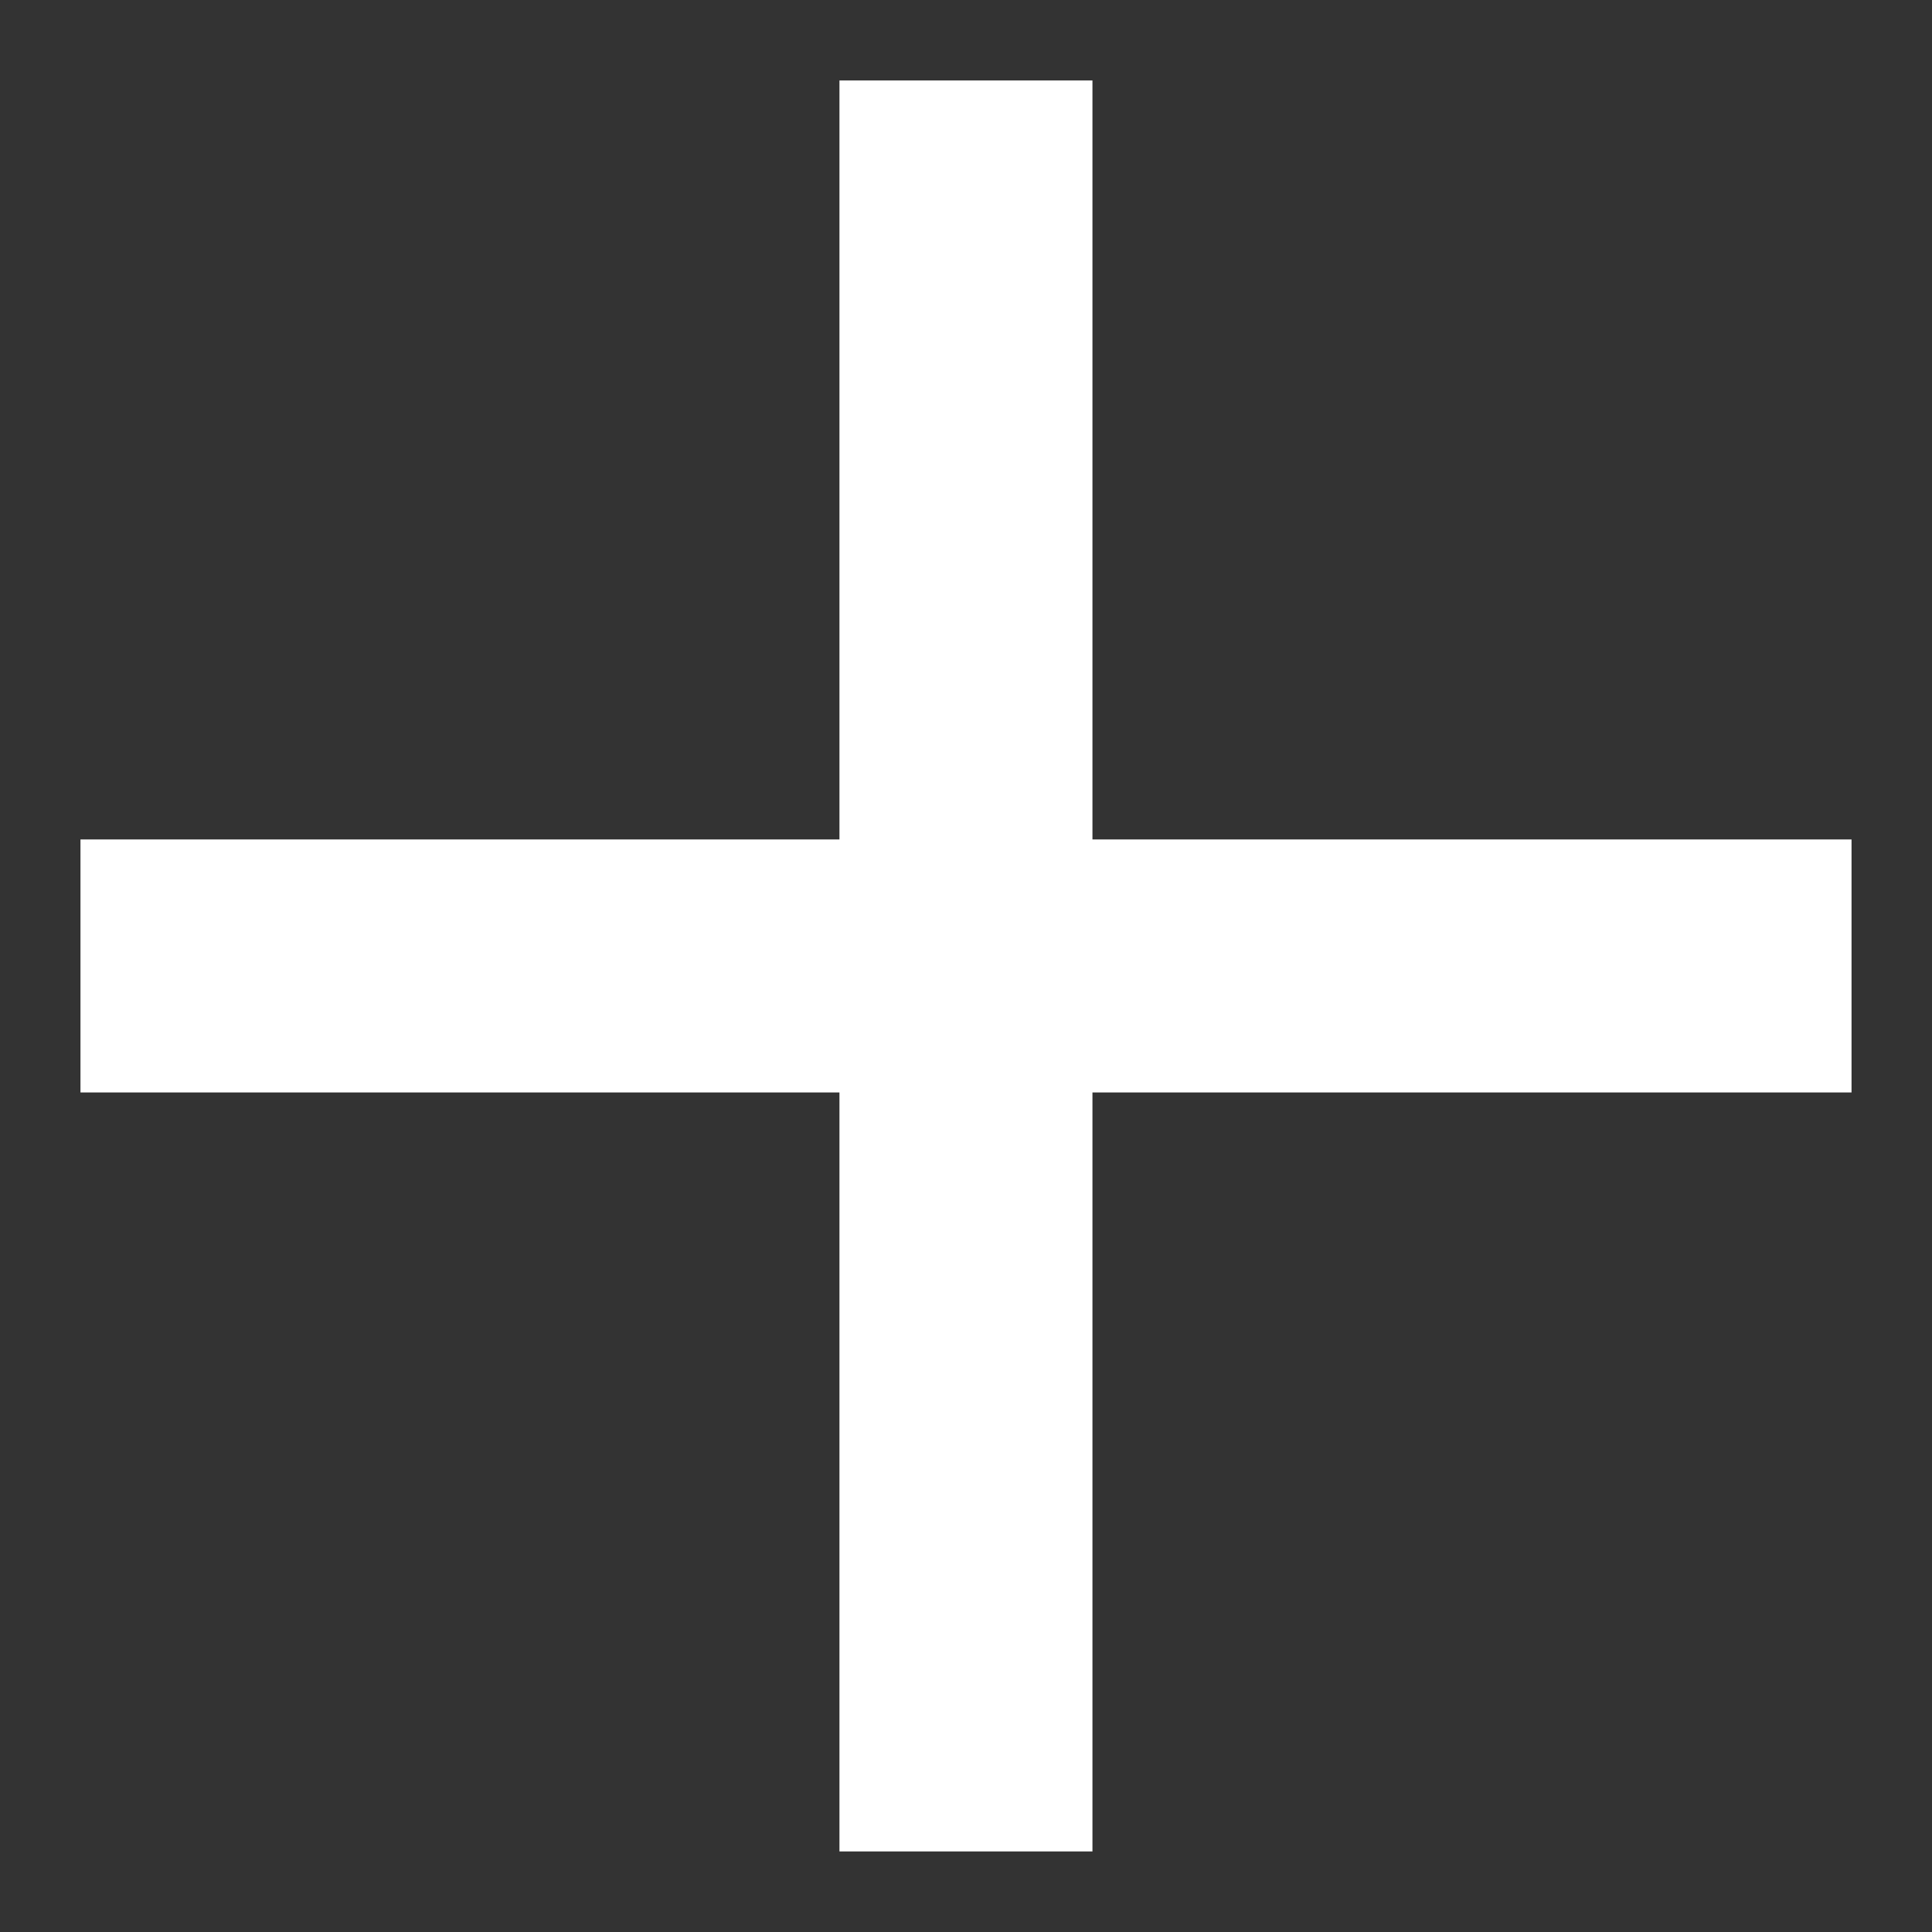 <svg width="20" height="20" viewBox="0 0 20 20" fill="none" xmlns="http://www.w3.org/2000/svg">
<rect x="0" y="0" width="20" height="20" fill="#333333" stroke="none"/>
<g id="icon-left" clip-path="url(#clip0_1610_37573)">
<path id="Vector" d="M19.167 11.309H11.309V19.166H8.69V11.309H0.833V8.69H8.69V0.833H11.309V8.69H19.167V11.309Z" fill="white"/>
</g>
<defs>
<clipPath id="clip0_1610_37573">
<rect width="20" height="20" fill="white"/>
</clipPath>
</defs>
</svg>
